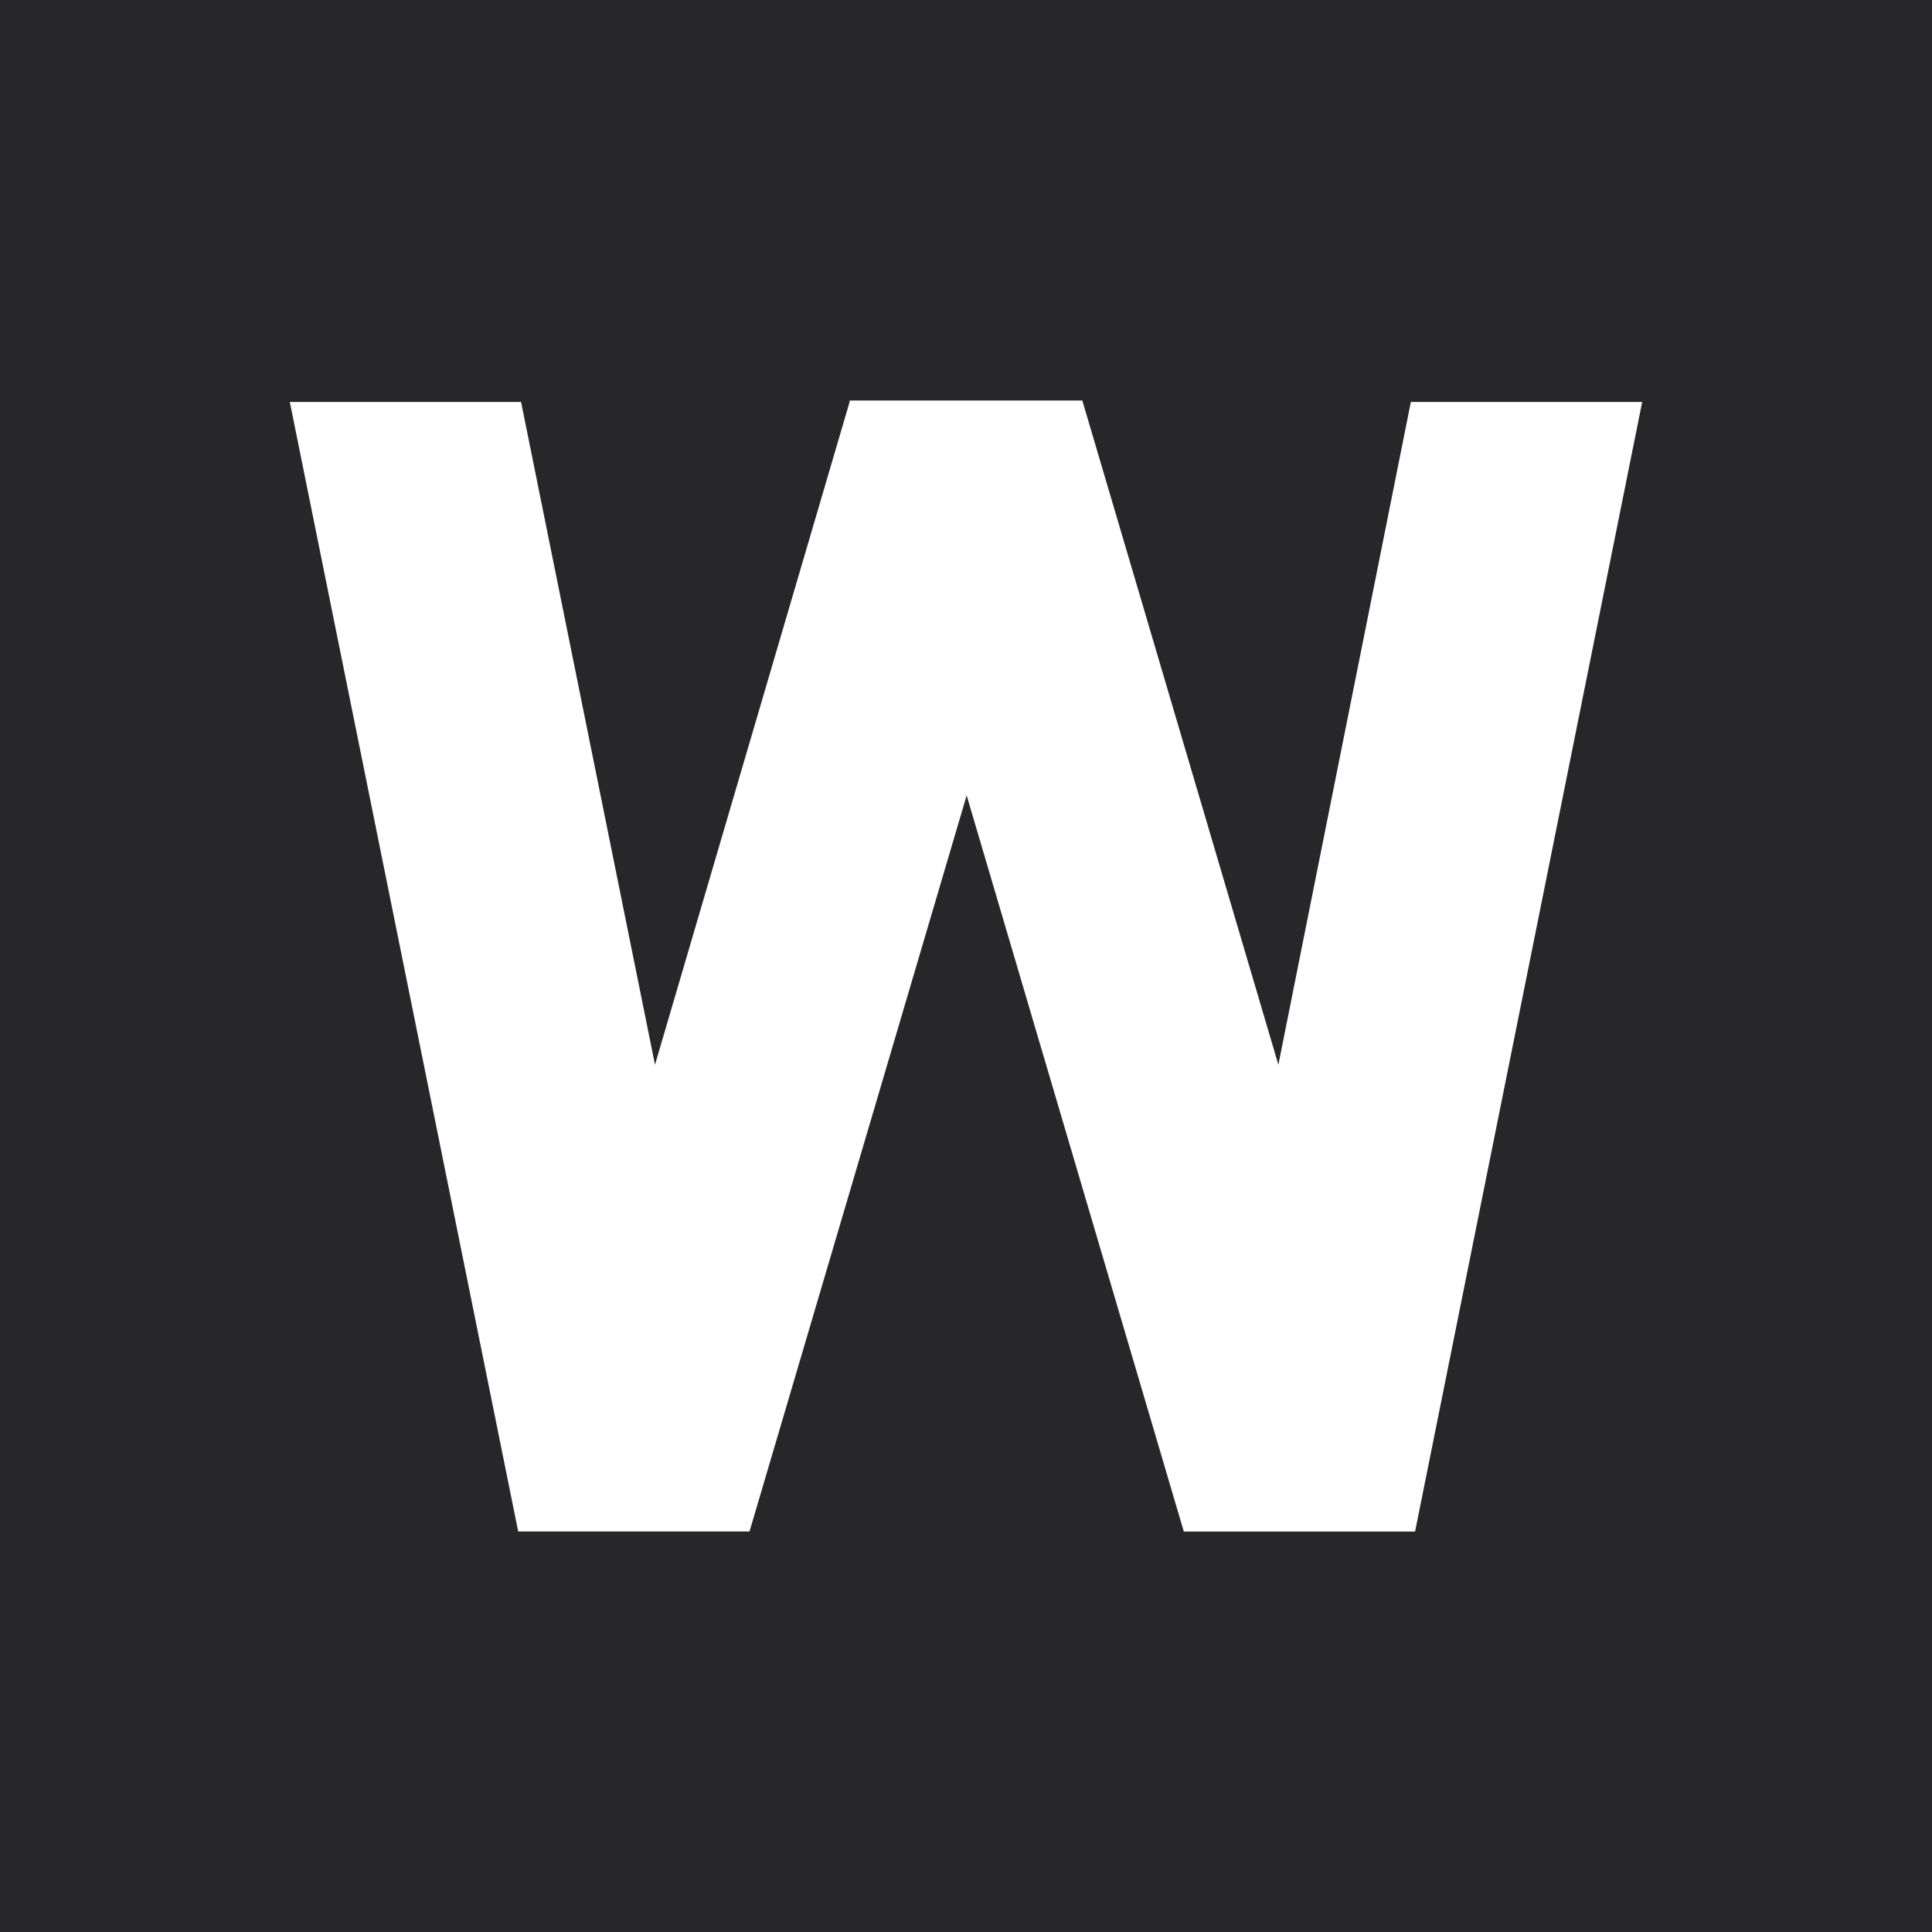 <svg xmlns="http://www.w3.org/2000/svg" width="50" height="50" fill="none"><path fill="#27272A" d="M0 0h50v50H0z"/><path fill="#fff" d="M36.513 10.402H42.5l-5.878 29.234h-5.985l-5.62-19.051-5.62 19.05h-5.986L7.5 10.402h5.985l3.466 17.153 5.037-17.153v-.037h6.022l5.074 17.19 3.429-17.153Z"/></svg>